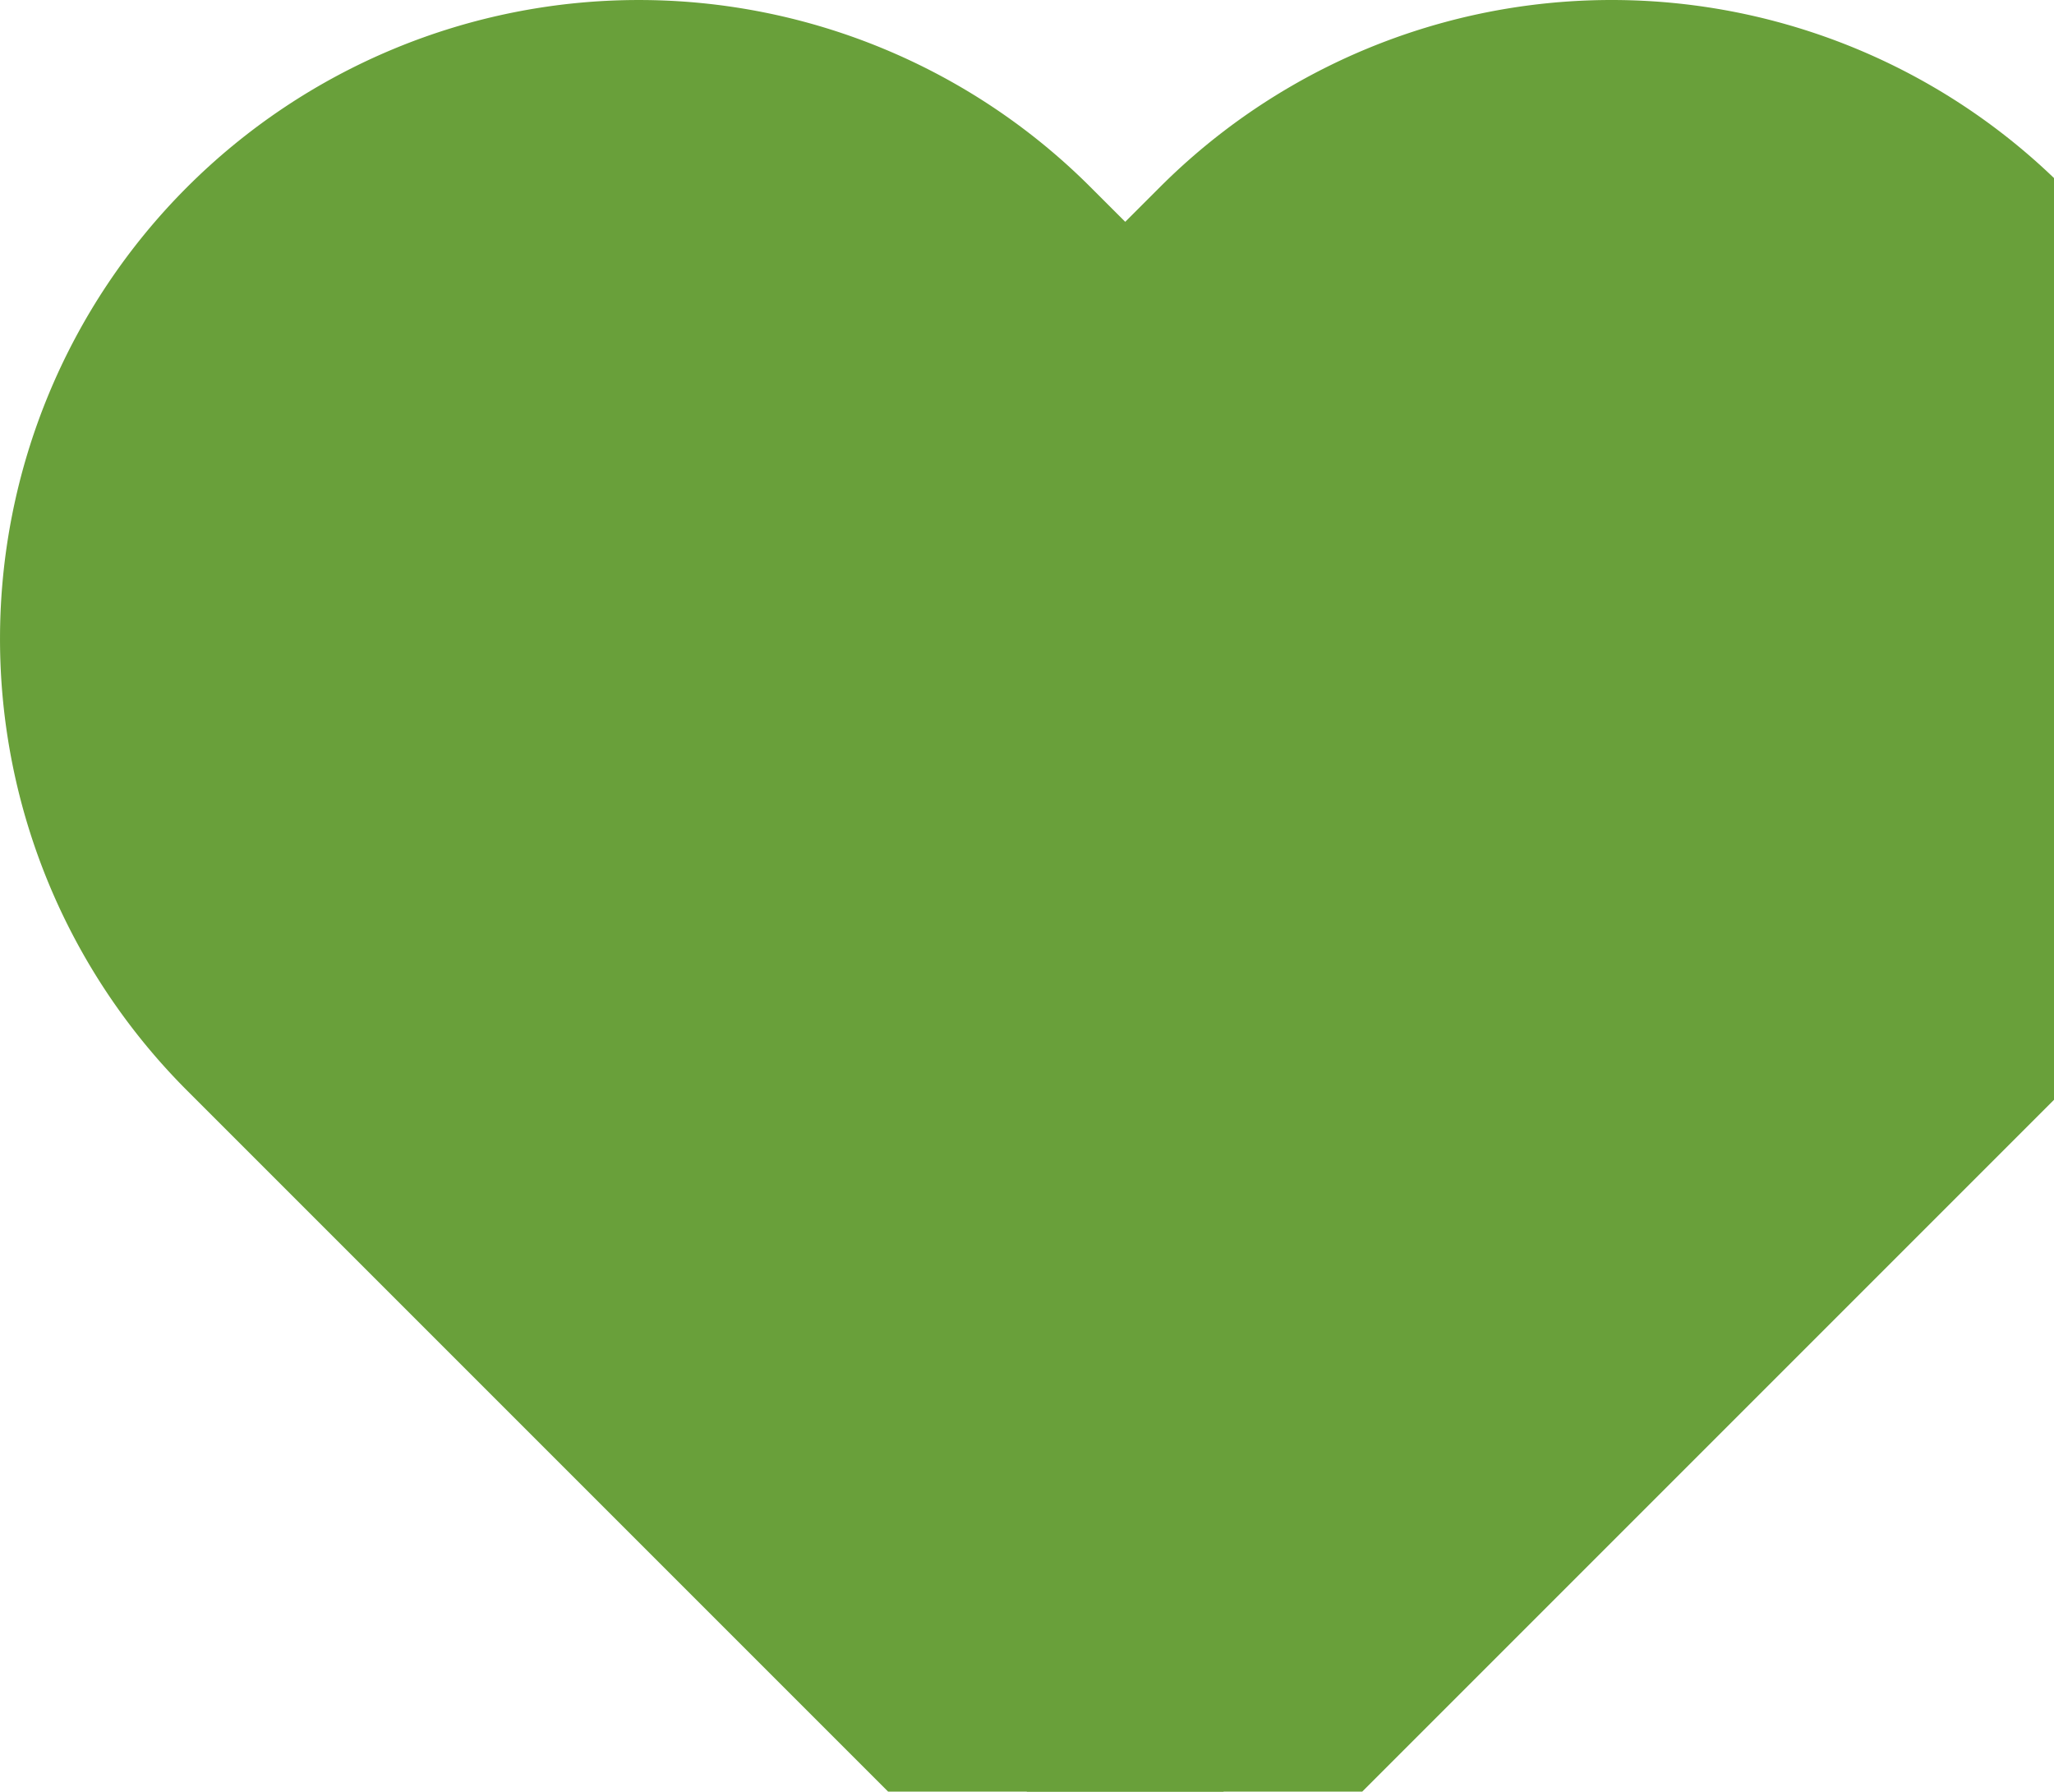 <svg xmlns="http://www.w3.org/2000/svg" width="20.911" height="18.239" viewBox="26.5 315.5 20.911 18.239"><g data-name="heart (3)"><path d="M46.798 318.112a5.502 5.502 0 0 0-7.782 0l-1.06 1.06-1.061-1.06a5.503 5.503 0 0 0-7.783 7.783l1.06 1.06 7.783 7.783 7.783-7.783 1.06-1.06a5.502 5.502 0 0 0 0-7.783Z" fill="#69a03a" fill-rule="evenodd"/><path d="M46.798 318.112a5.502 5.502 0 0 0-7.782 0l-1.06 1.06-1.061-1.06a5.503 5.503 0 0 0-7.783 7.783l1.06 1.06 7.783 7.783 7.783-7.783 1.06-1.06a5.502 5.502 0 0 0 0-7.783Z" stroke-linejoin="round" stroke-linecap="round" stroke-width="2" stroke="#69a03a" fill="transparent"/></g></svg>